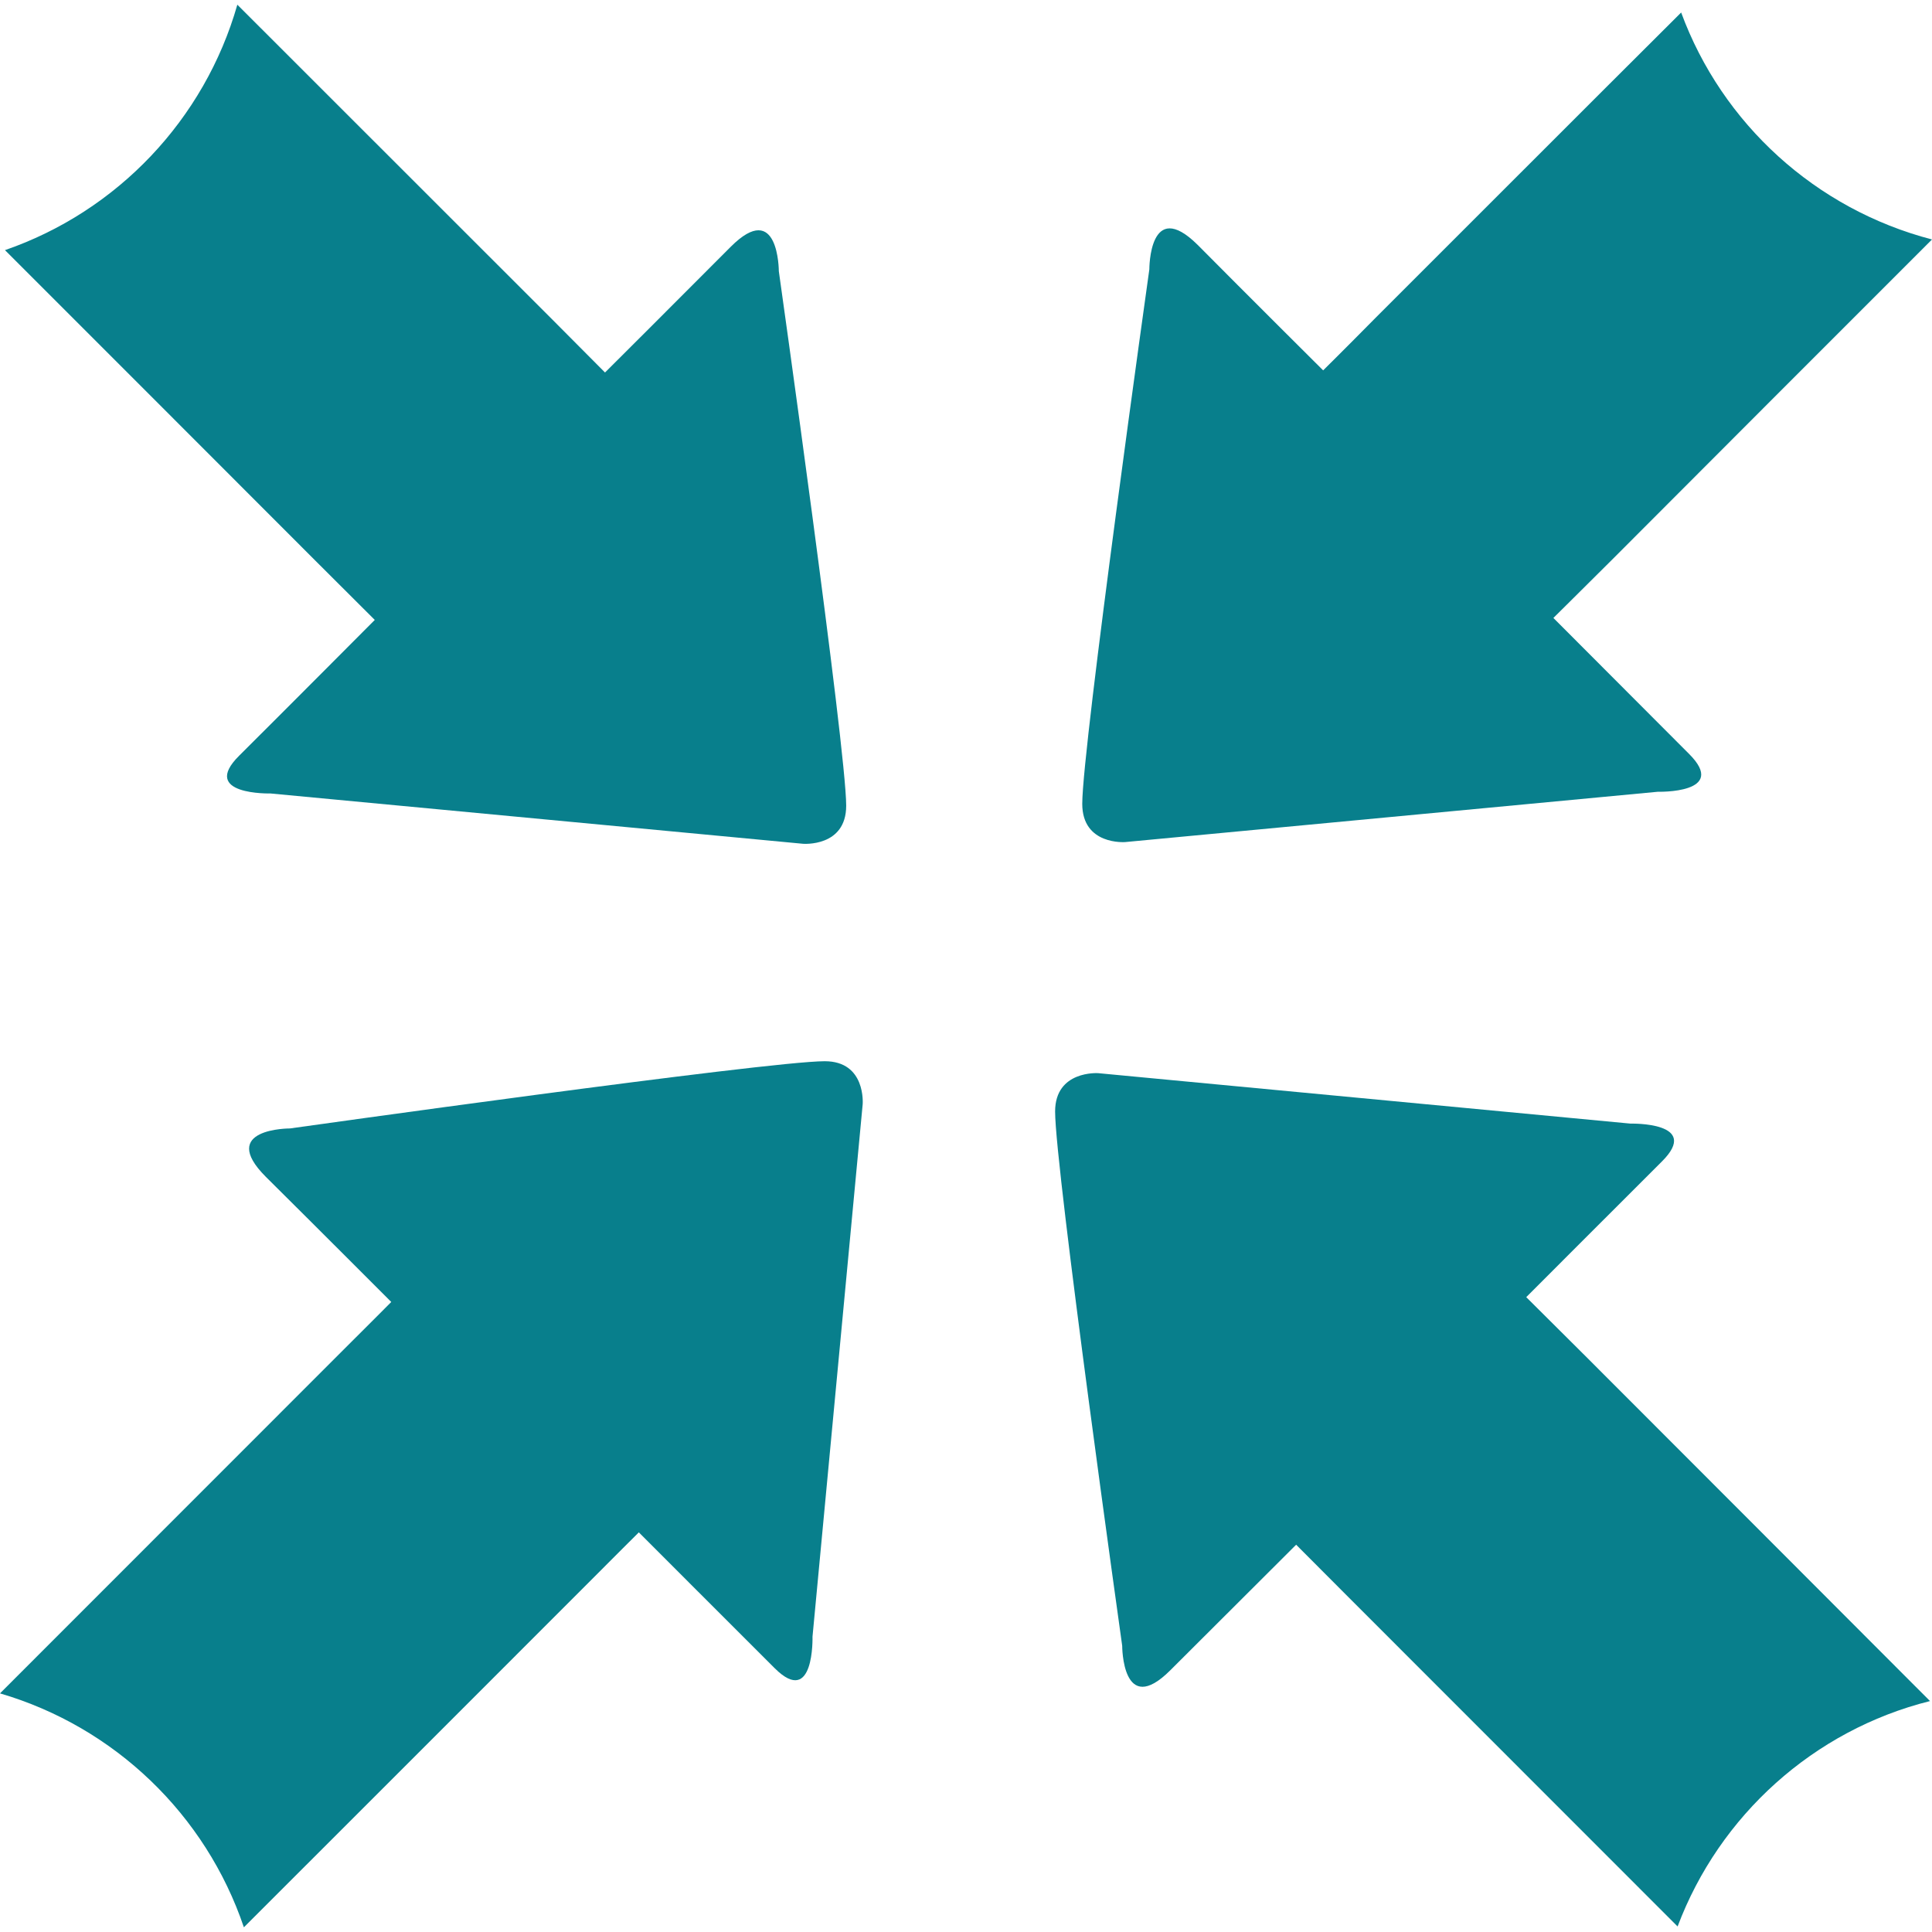 <?xml version="1.0" encoding="iso-8859-1"?>
<!-- Generator: Adobe Illustrator 18.1.1, SVG Export Plug-In . SVG Version: 6.00 Build 0)  -->
<svg xmlns="http://www.w3.org/2000/svg" xmlns:xlink="http://www.w3.org/1999/xlink" version="1.1" id="Capa_1" x="0px" y="0px" viewBox="0 0 13.594 13.594" style="enable-background:new 0 0 13.594 13.594;" xml:space="preserve" width="512px" height="512px">
<g>
	<g>
		<path d="M0.035,1.76c0.632,0.631,1.6,1.601,2.185,2.186c0.253,0.252,0.417,0.416,0.417,0.416    S1.963,5.039,1.682,5.318C1.403,5.596,1.903,5.583,1.903,5.583L5.65,5.937c0,0,0.304,0.025,0.304-0.268    c0-0.401-0.474-3.761-0.474-3.761s0-0.511-0.339-0.171c-0.34,0.342-0.884,0.884-0.884,0.884S4.11,2.473,3.884,2.246    C3.312,1.674,2.303,0.666,1.67,0.033C1.439,0.842,0.825,1.487,0.035,1.76z" fill="#087f8c"/>
		<path d="M7.896,11.58c0,0-0.001,0.512,0.339,0.172s0.885-0.883,0.885-0.883s0.146,0.146,0.372,0.373    c0.601,0.602,1.689,1.689,2.312,2.313c0.294-0.781,0.957-1.381,1.776-1.586c-0.598-0.6-1.758-1.76-2.423-2.426    c-0.253-0.252-0.418-0.416-0.418-0.416s0.677-0.678,0.955-0.955c0.28-0.279-0.221-0.266-0.221-0.266L7.727,7.551    c0,0-0.303-0.021-0.303,0.27C7.424,8.221,7.896,11.58,7.896,11.58z" fill="#087f8c"/>
		<path d="M1.716,13.561c0.614-0.613,1.721-1.721,2.363-2.363c0.251-0.252,0.416-0.416,0.416-0.416    s0.677,0.678,0.957,0.957c0.279,0.277,0.265-0.223,0.265-0.223L6.07,7.77c0,0,0.025-0.303-0.267-0.303    C5.4,7.467,2.04,7.94,2.04,7.94S1.529,7.938,1.87,8.28c0.341,0.338,0.883,0.881,0.883,0.881S2.606,9.309,2.378,9.536    C1.754,10.159,0.607,11.309,0,11.915C0.806,12.151,1.448,12.768,1.716,13.561z" fill="#087f8c"/>
		<path d="M13.594,1.685c-0.629,0.629-1.644,1.644-2.247,2.249c-0.252,0.251-0.417,0.414-0.417,0.414    s0.676,0.677,0.955,0.957c0.28,0.28-0.22,0.266-0.22,0.266L7.917,5.925c0,0-0.302,0.024-0.302-0.269    c0-0.402,0.472-3.761,0.472-3.761s-0.002-0.511,0.34-0.172C8.766,2.065,9.31,2.606,9.31,2.606S9.458,2.46,9.683,2.232    c0.551-0.55,1.508-1.509,2.146-2.144C12.117,0.871,12.776,1.472,13.594,1.685z" fill="#087f8c"/>
	</g>
</g>
<g>
</g>
<g>
</g>
<g>
</g>
<g>
</g>
<g>
</g>
<g>
</g>
<g>
</g>
<g>
</g>
<g>
</g>
<g>
</g>
<g>
</g>
<g>
</g>
<g>
</g>
<g>
</g>
<g>
</g>
</svg>
